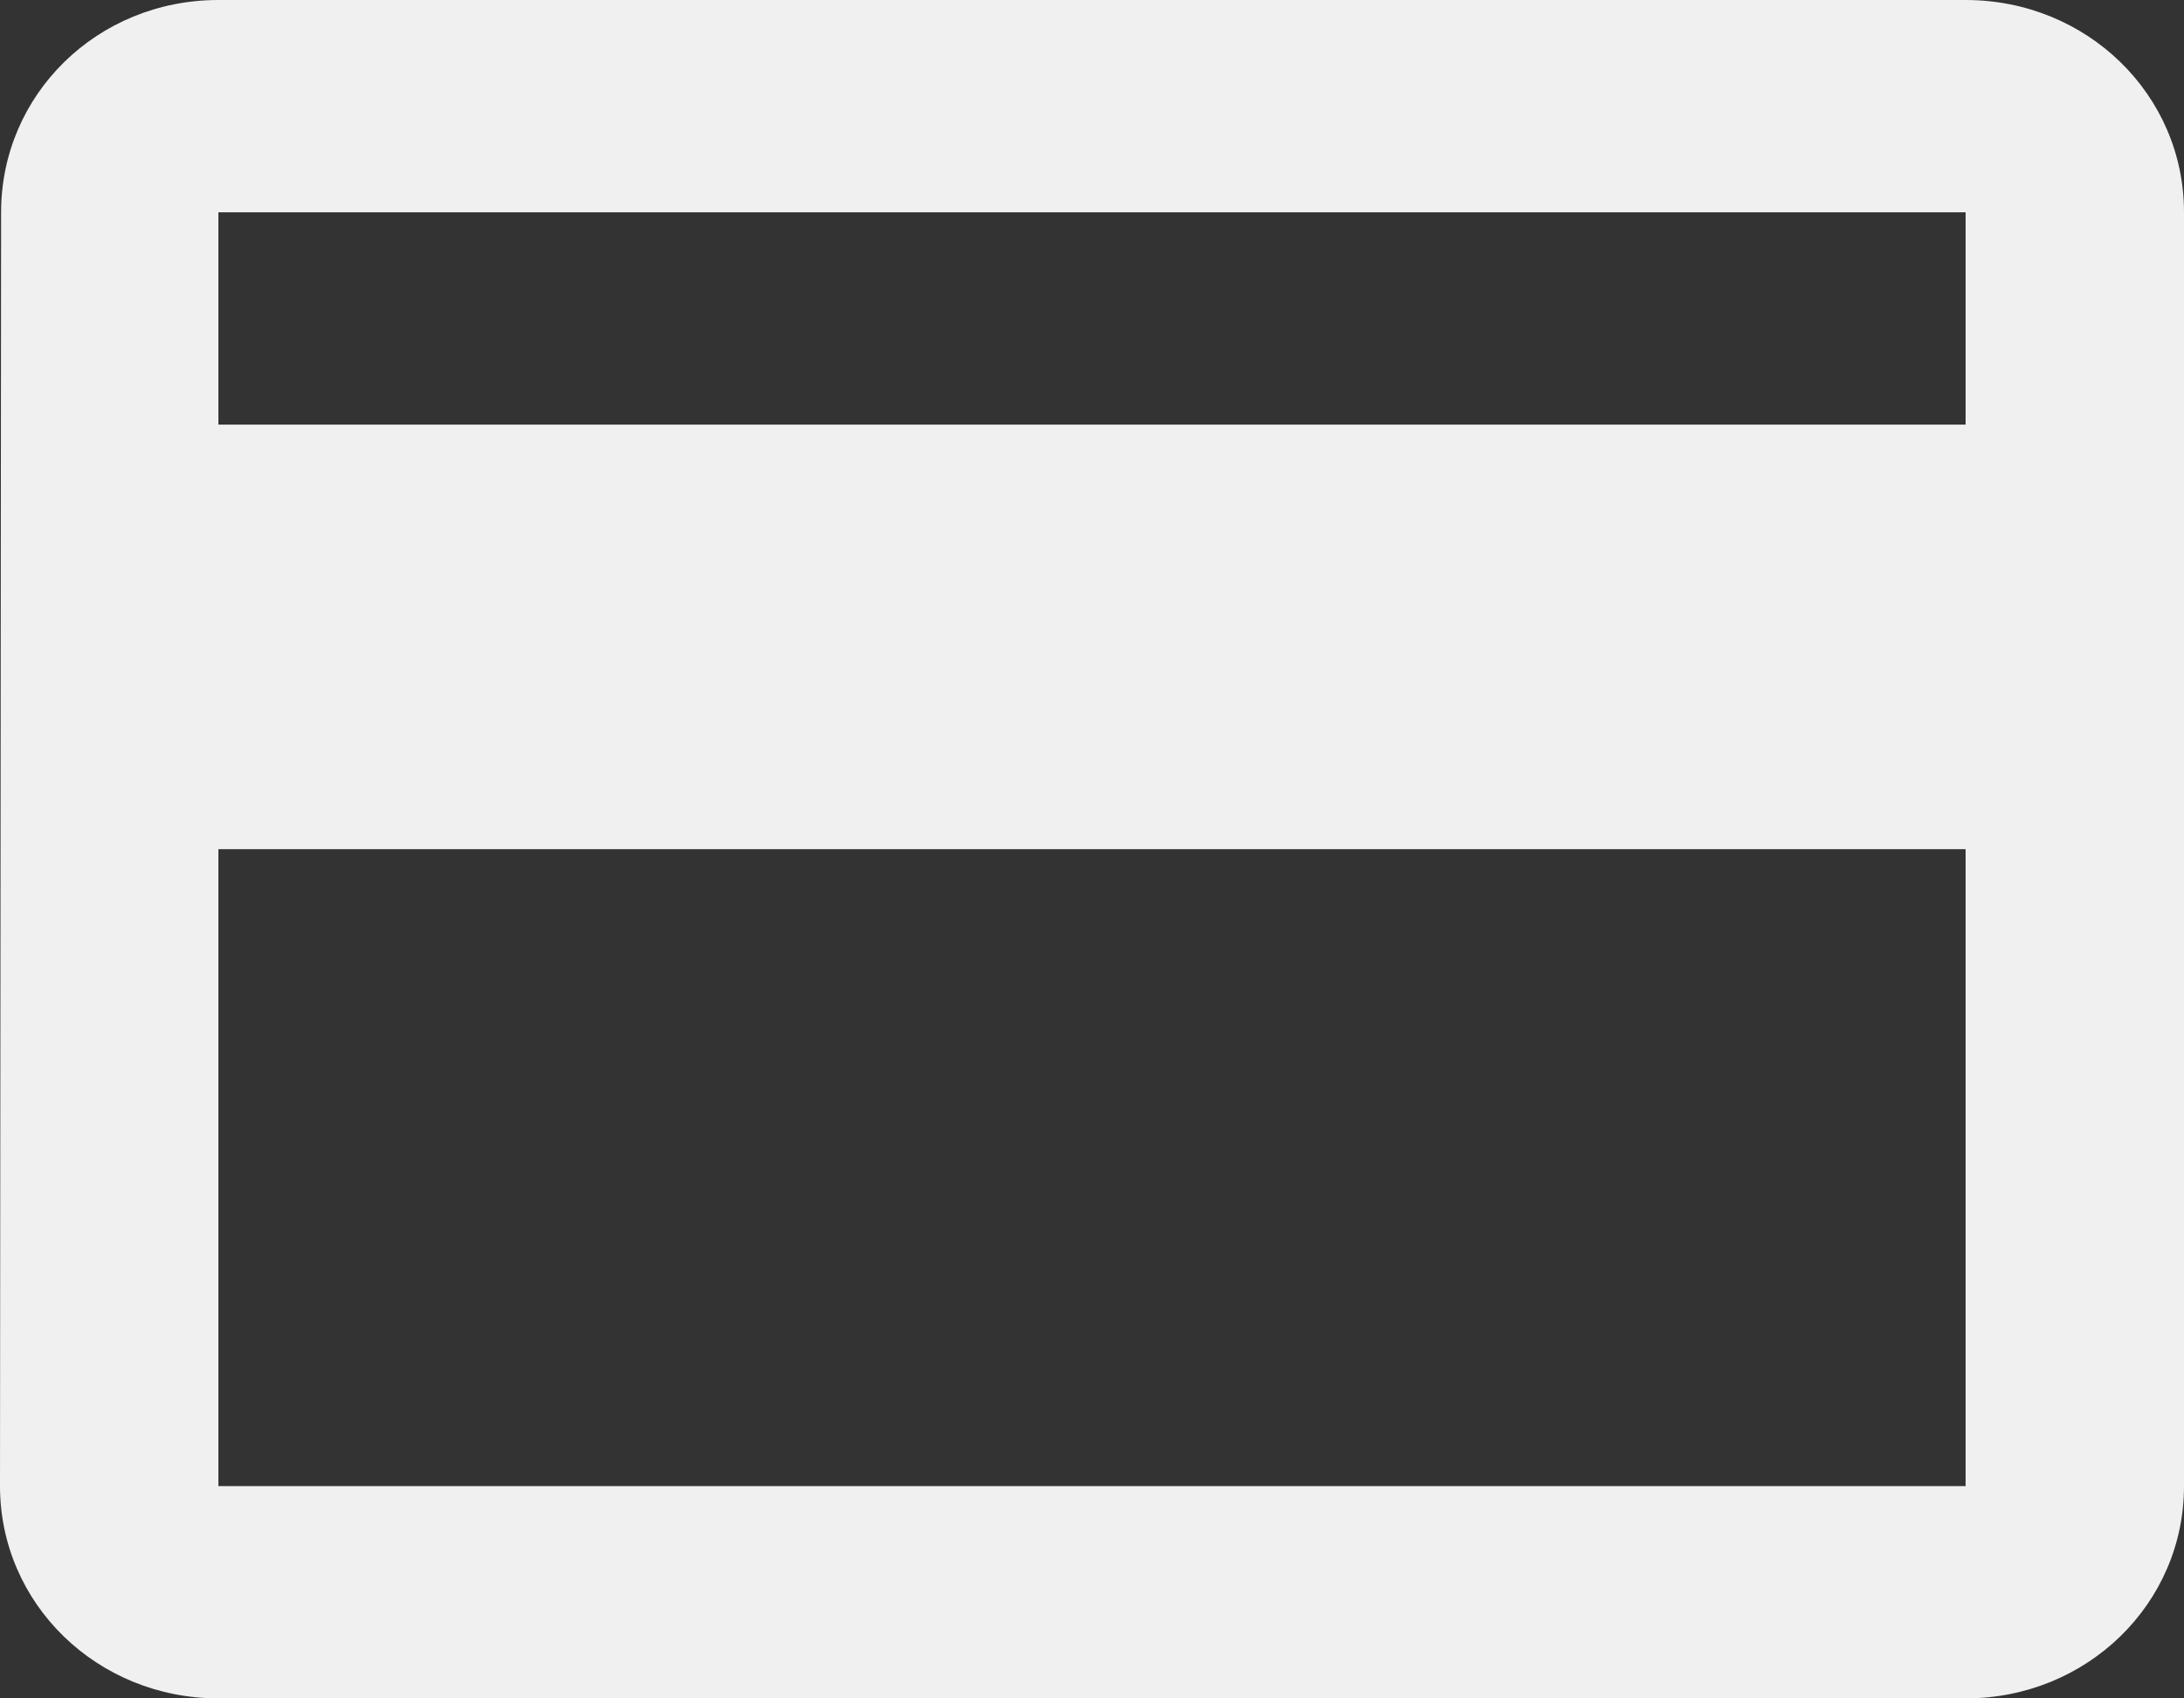 <svg width="18" height="14" viewBox="0 0 18 14" fill="none" xmlns="http://www.w3.org/2000/svg">
<rect x="0" y="0" width="18" height="14" fill="#333333" stroke="none"/>
<path d="M16.2 0H1.8C0.801 0 0.009 0.779 0.009 1.75L0 12.25C0 13.221 0.801 14 1.8 14H16.2C17.199 14 18 13.221 18 12.25V1.75C18 0.779 17.199 0 16.2 0ZM16.2 12.25H1.8V7H16.2V12.25ZM16.2 3.5H1.8V1.75H16.2V3.5Z" fill="#F0F0F0"/>
</svg>
